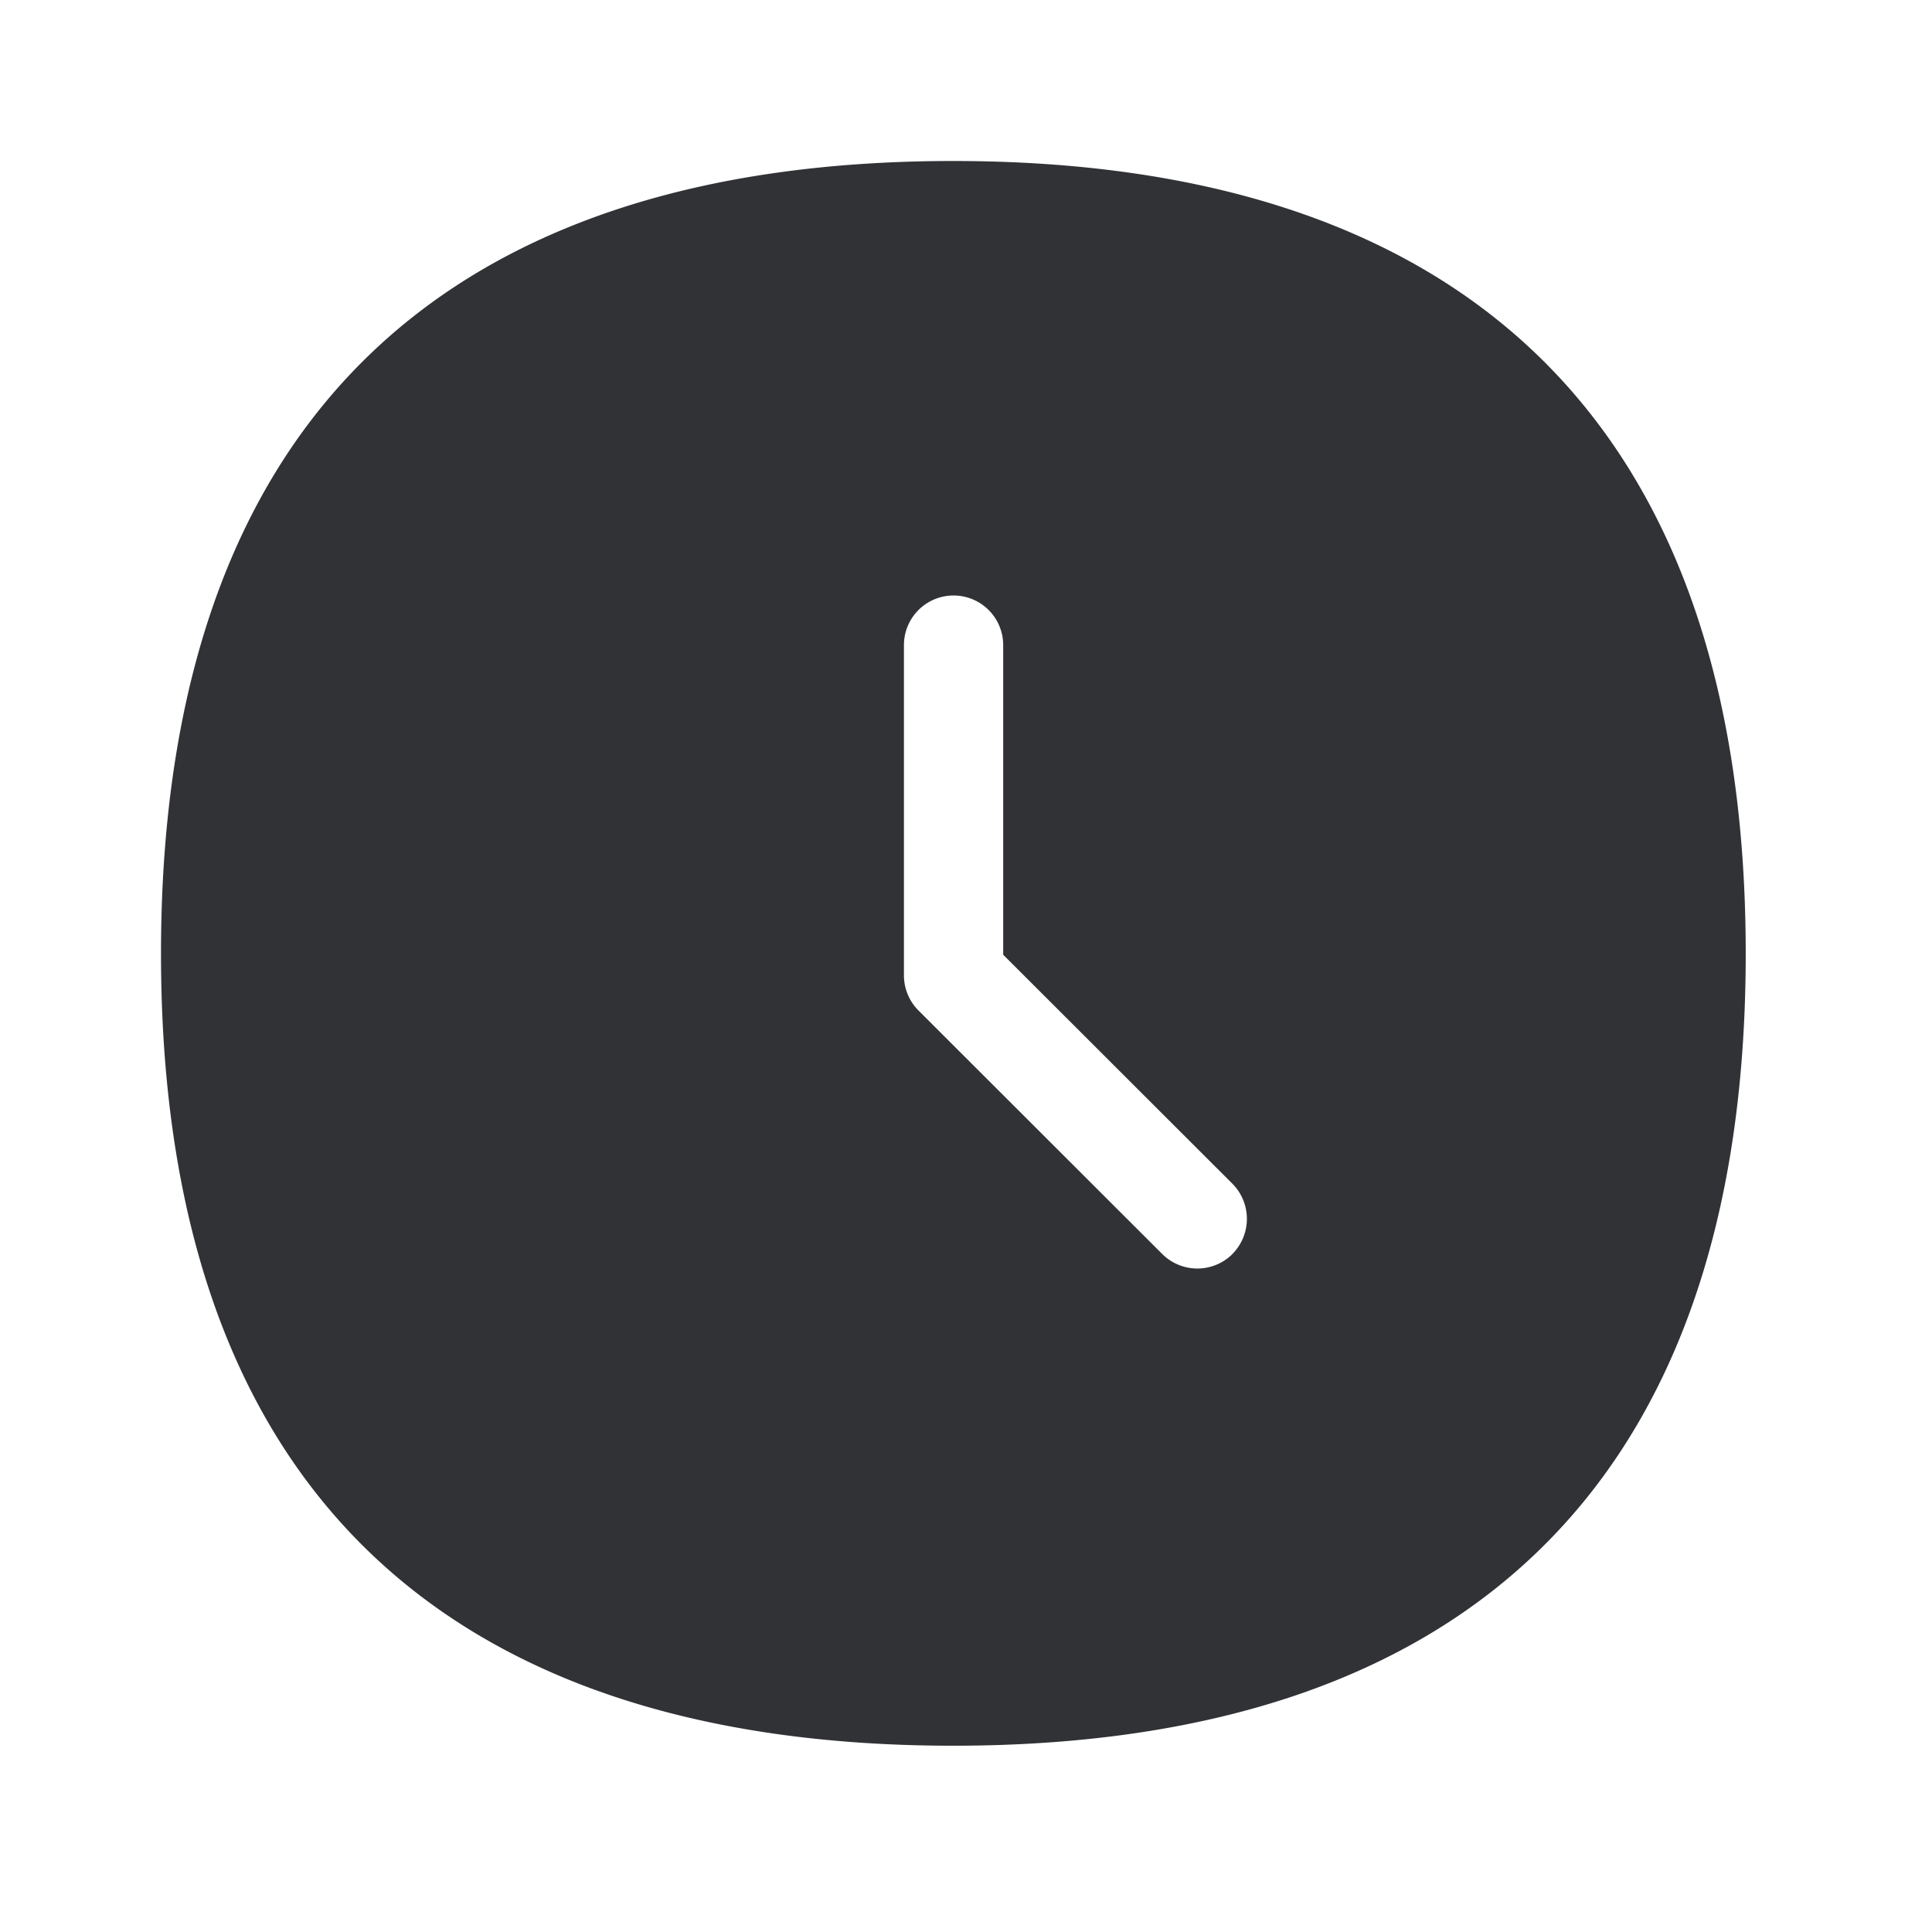 <svg width="24" height="24" viewBox="0 0 24 24" xmlns="http://www.w3.org/2000/svg"><path d="M15.308 15.58a.618.618 0 01-.868 0l-3.031-3.028a.617.617 0 01-.18-.437V8.014a.616.616 0 011.233 0v3.846l2.852 2.849a.62.62 0 01-.006.87M11.84 2C5.622 2 2 5.14 2 11.846c0 6.706 3.622 9.84 9.84 9.84 6.219 0 9.846-3.134 9.846-9.84C21.686 5.14 18.06 2 11.84 2" fill="#313235" fill-rule="nonzero"/></svg>